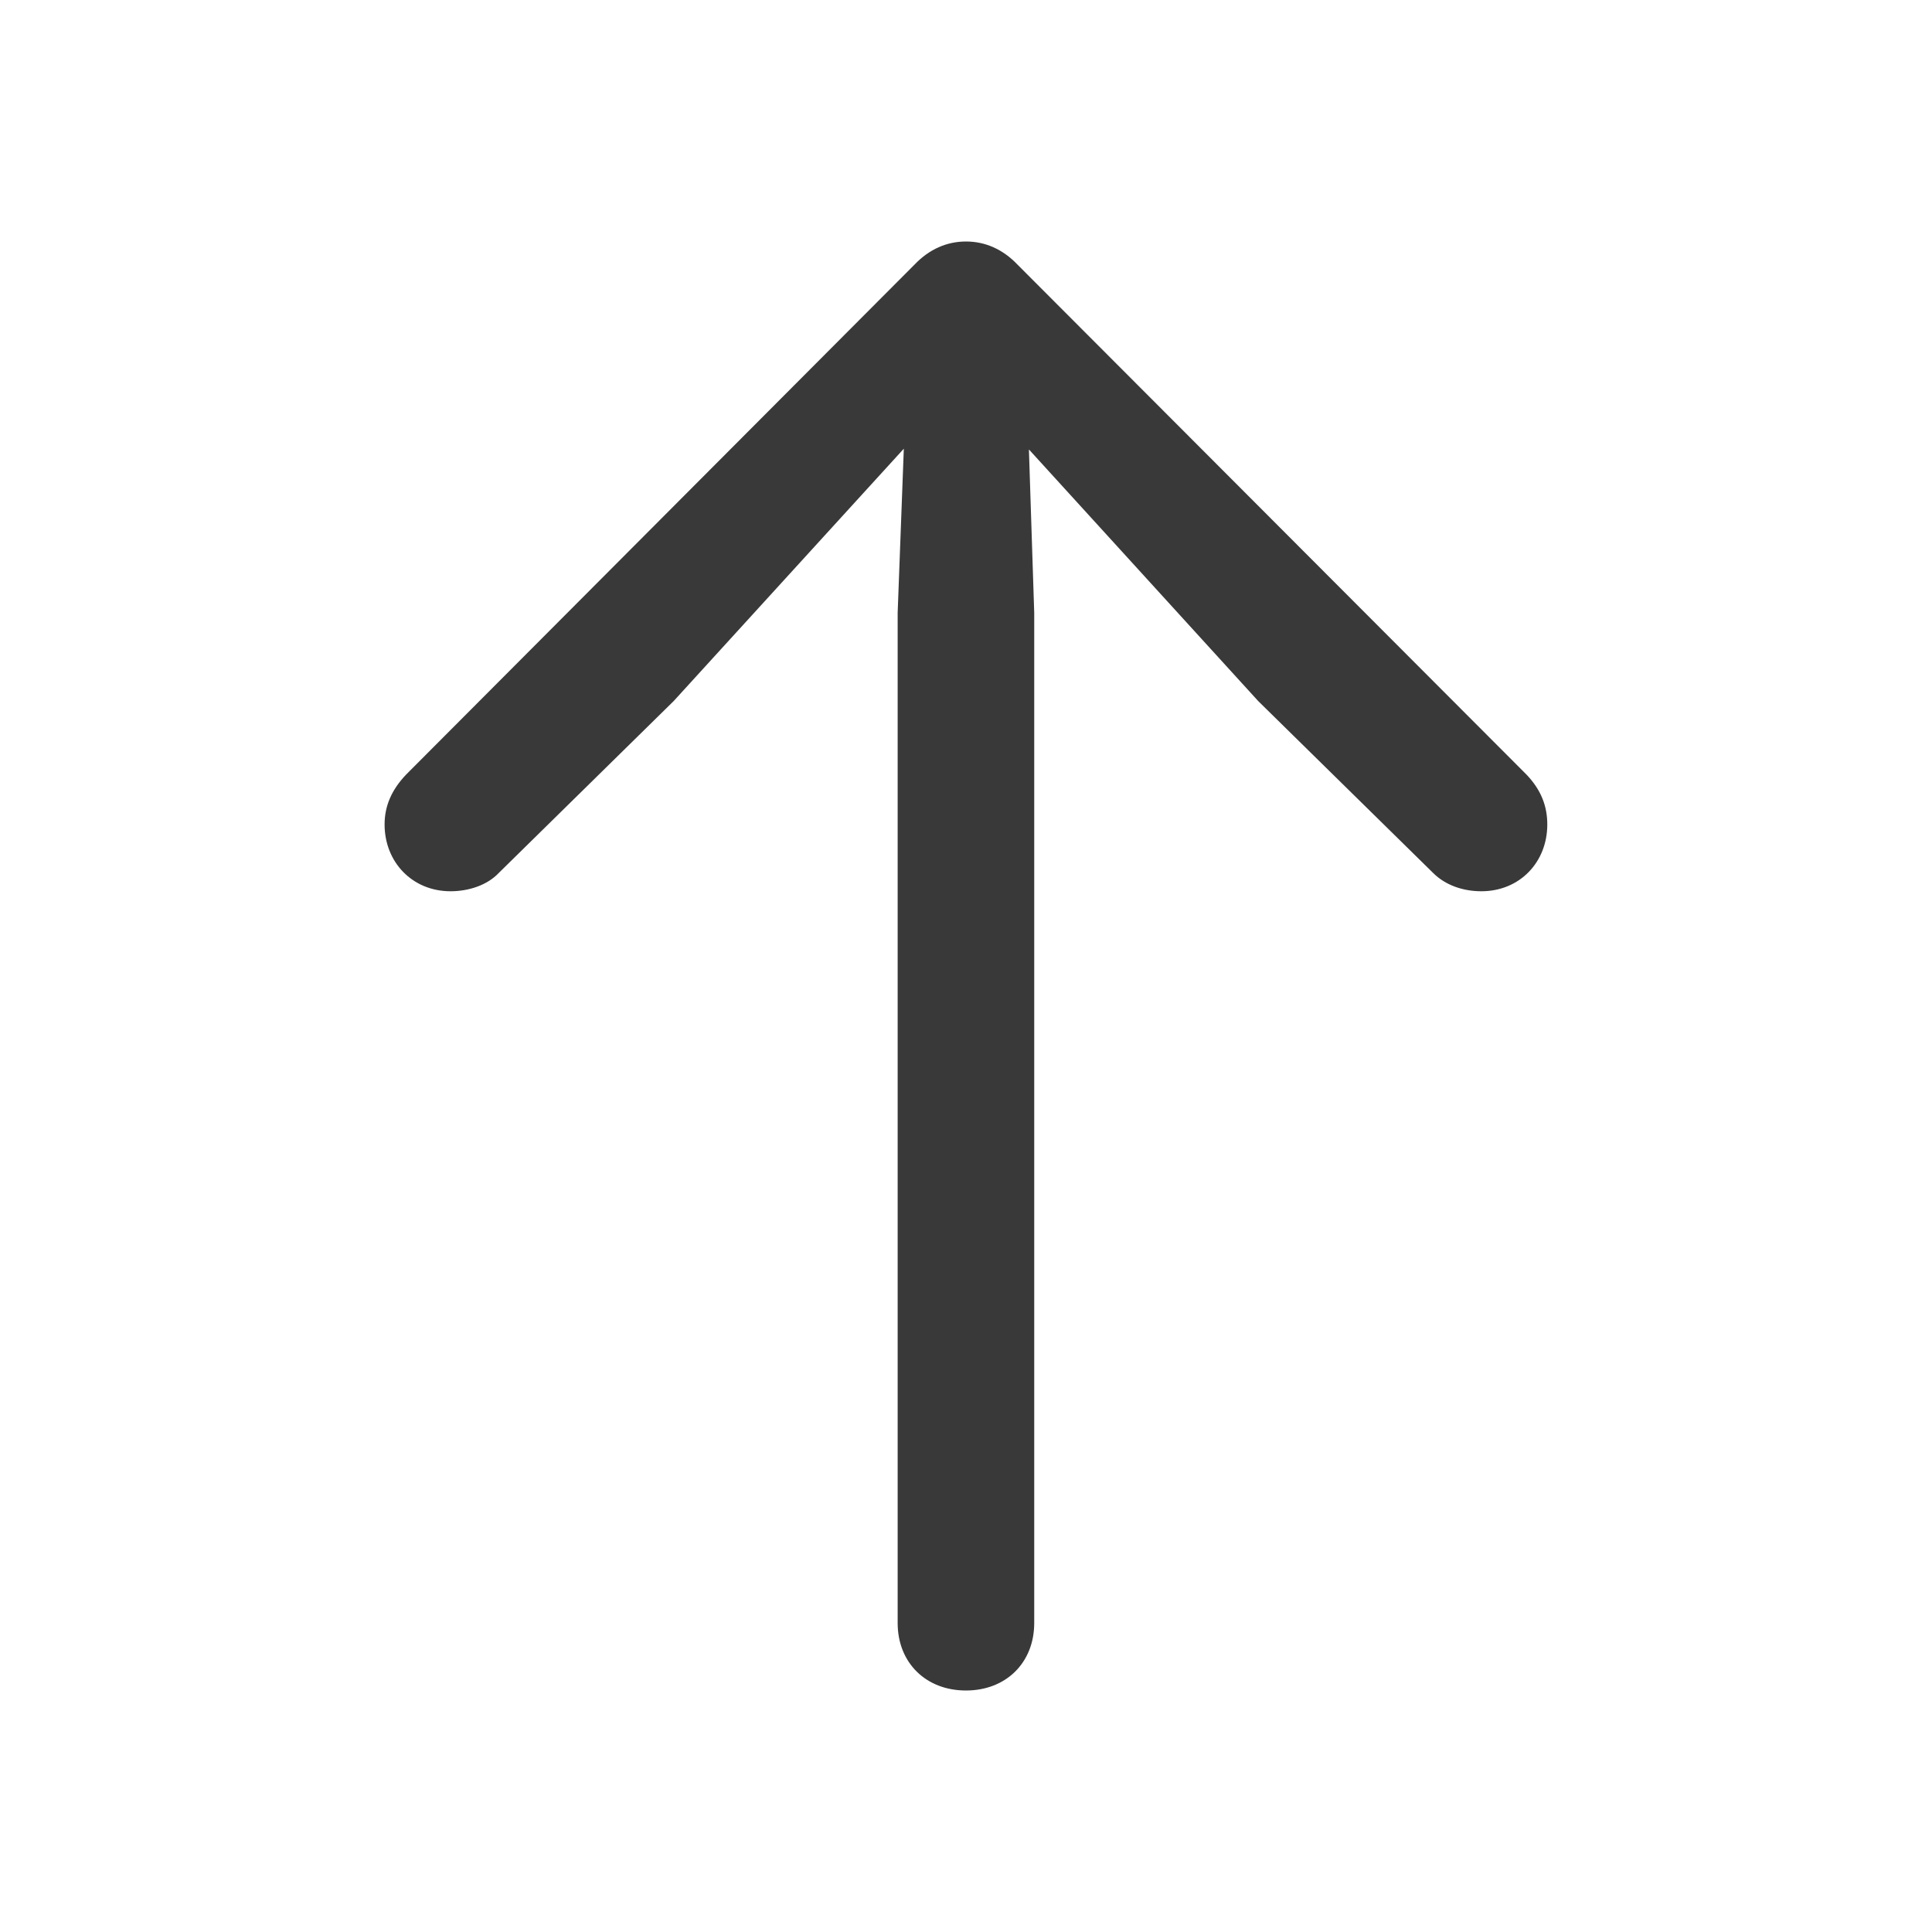 <svg xmlns="http://www.w3.org/2000/svg" fill="none" viewBox="0 0 16 16"><path fill="#393939" fill-rule="evenodd" d="M8 14c.33 0 .565-.229.565-.559V5.075l-.044-1.353 1.899 2.084 1.448 1.423c.102.102.248.152.4.152.318 0 .546-.241.546-.553 0-.152-.051-.286-.172-.413L8.426 2.191C8.305 2.064 8.159 2 8 2c-.159 0-.305.064-.426.191L3.363 6.415c-.121.127-.178.261-.178.413 0 .311.229.553.546.553.152 0 .305-.051.4-.152l1.448-1.423 1.906-2.09-.051 1.359v8.366c0 .33.235.559.565.559Z" clip-rule="evenodd" /></svg>